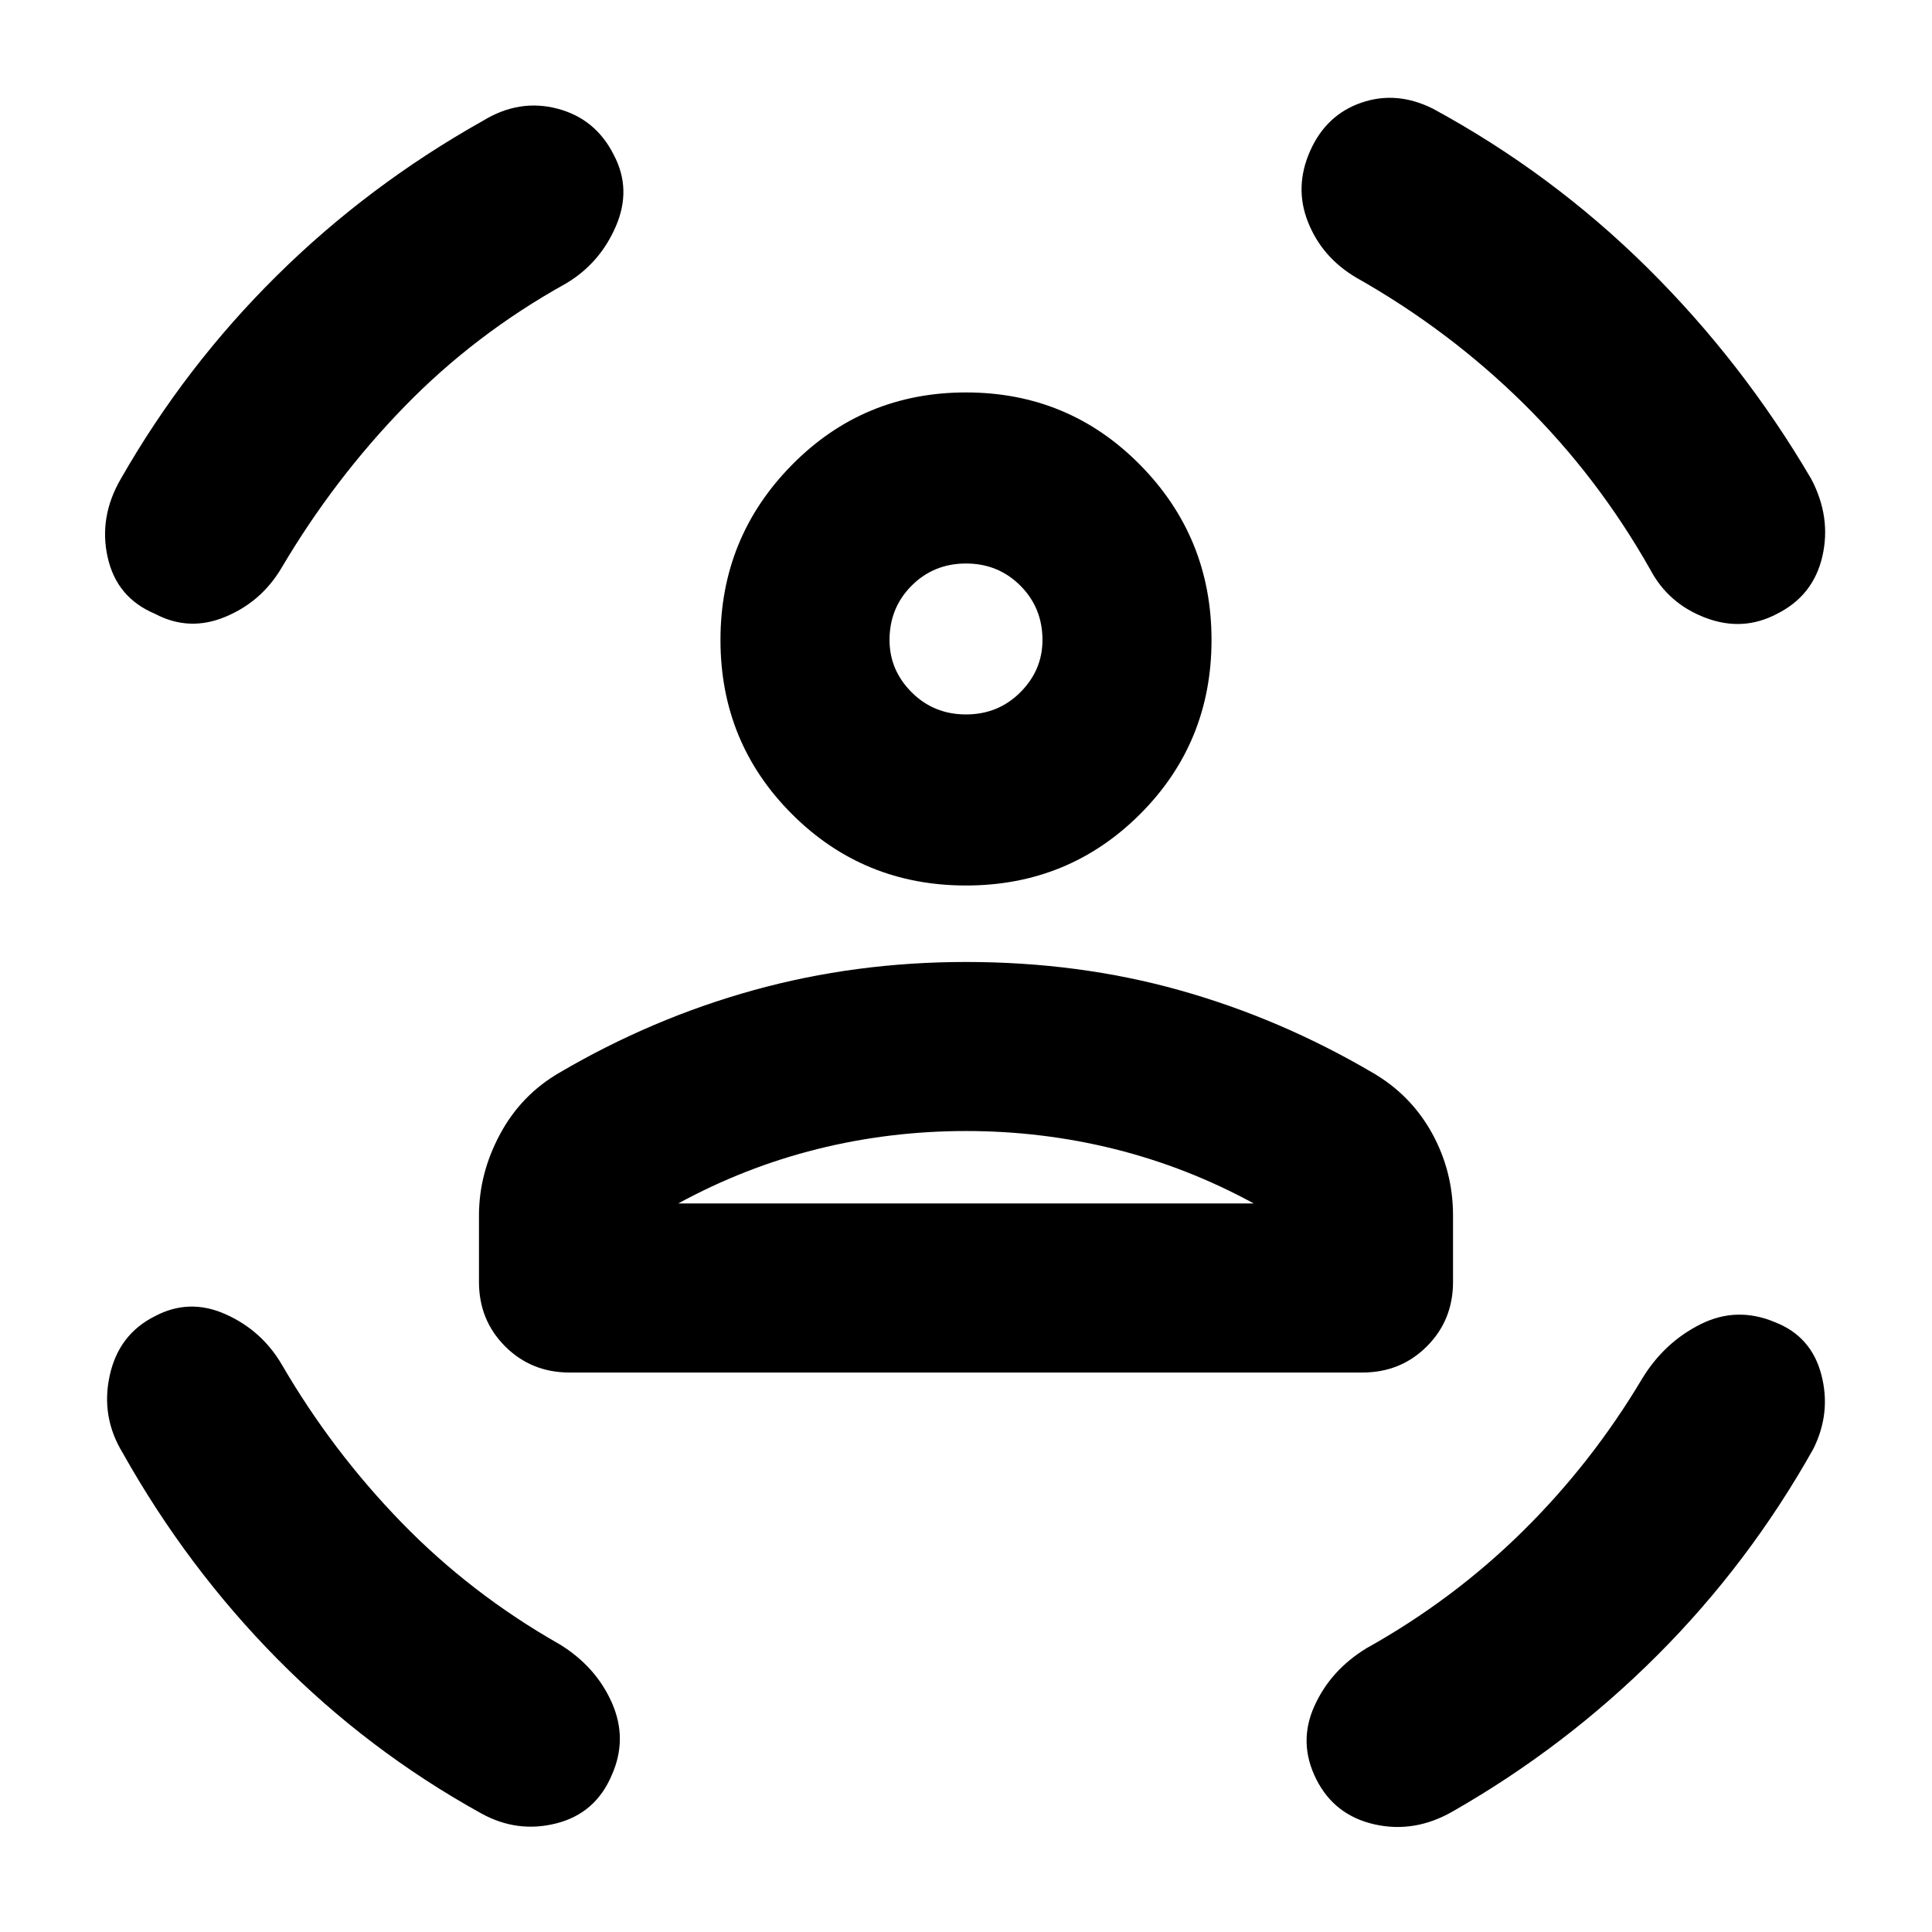 <svg xmlns="http://www.w3.org/2000/svg" height="24" width="24"><path d="M12 11Q10.725 11 9.838 10.113Q8.95 9.225 8.95 7.95Q8.95 6.675 9.838 5.775Q10.725 4.875 12 4.875Q13.275 4.875 14.163 5.775Q15.05 6.675 15.05 7.95Q15.05 9.225 14.163 10.113Q13.275 11 12 11ZM12 8.875Q12.4 8.875 12.675 8.6Q12.95 8.325 12.95 7.95Q12.95 7.55 12.675 7.275Q12.4 7 12 7Q11.6 7 11.325 7.275Q11.05 7.55 11.05 7.95Q11.05 8.325 11.325 8.6Q11.6 8.875 12 8.875ZM7.075 17.05Q6.6 17.05 6.275 16.725Q5.95 16.4 5.95 15.925V15.1Q5.95 14.575 6.213 14.087Q6.475 13.6 6.95 13.325Q8.1 12.65 9.363 12.3Q10.625 11.95 12 11.95Q13.4 11.95 14.65 12.3Q15.9 12.65 17.05 13.325Q17.525 13.6 17.788 14.075Q18.05 14.55 18.05 15.1V15.925Q18.05 16.4 17.725 16.725Q17.4 17.05 16.925 17.05ZM12 14.05Q11.05 14.05 10.15 14.275Q9.25 14.5 8.425 14.95H15.575Q14.75 14.5 13.85 14.275Q12.95 14.05 12 14.05ZM16.275 1.875Q16.475 1.425 16.913 1.275Q17.35 1.125 17.8 1.35Q19.275 2.15 20.463 3.325Q21.65 4.5 22.5 5.95Q22.75 6.425 22.638 6.912Q22.525 7.4 22.075 7.625Q21.65 7.85 21.188 7.675Q20.725 7.5 20.5 7.075Q19.85 5.925 18.925 5.012Q18 4.1 16.85 3.45Q16.425 3.2 16.25 2.762Q16.075 2.325 16.275 1.875ZM7.625 1.925Q7.85 2.35 7.65 2.812Q7.45 3.275 7.025 3.525Q5.9 4.15 5.025 5.05Q4.15 5.95 3.5 7.05Q3.25 7.475 2.8 7.662Q2.35 7.85 1.925 7.625Q1.45 7.425 1.338 6.925Q1.225 6.425 1.5 5.95Q2.3 4.55 3.438 3.425Q4.575 2.3 6 1.5Q6.45 1.225 6.925 1.35Q7.4 1.475 7.625 1.925ZM1.925 16.35Q2.35 16.125 2.8 16.325Q3.25 16.525 3.5 16.95Q4.125 18.025 4.988 18.913Q5.85 19.8 6.95 20.425Q7.4 20.7 7.6 21.15Q7.8 21.6 7.6 22.05Q7.4 22.525 6.913 22.65Q6.425 22.775 5.975 22.525Q4.575 21.75 3.45 20.613Q2.325 19.475 1.525 18.05Q1.25 17.6 1.363 17.087Q1.475 16.575 1.925 16.35ZM22.05 16.425Q22.5 16.6 22.625 17.075Q22.75 17.55 22.525 18Q21.725 19.425 20.588 20.562Q19.45 21.7 18.05 22.5Q17.575 22.775 17.075 22.663Q16.575 22.55 16.35 22.1Q16.125 21.65 16.325 21.2Q16.525 20.75 16.975 20.475Q18.05 19.875 18.913 19.025Q19.775 18.175 20.4 17.125Q20.675 16.675 21.125 16.45Q21.575 16.225 22.05 16.425ZM12 7.95Q12 7.95 12 7.95Q12 7.95 12 7.95Q12 7.95 12 7.95Q12 7.95 12 7.95Q12 7.95 12 7.95Q12 7.95 12 7.95Q12 7.95 12 7.95Q12 7.95 12 7.95ZM12 14.95Q12.95 14.95 13.85 14.95Q14.75 14.95 15.575 14.95H8.425Q9.25 14.95 10.15 14.95Q11.05 14.95 12 14.95Z"/></svg>